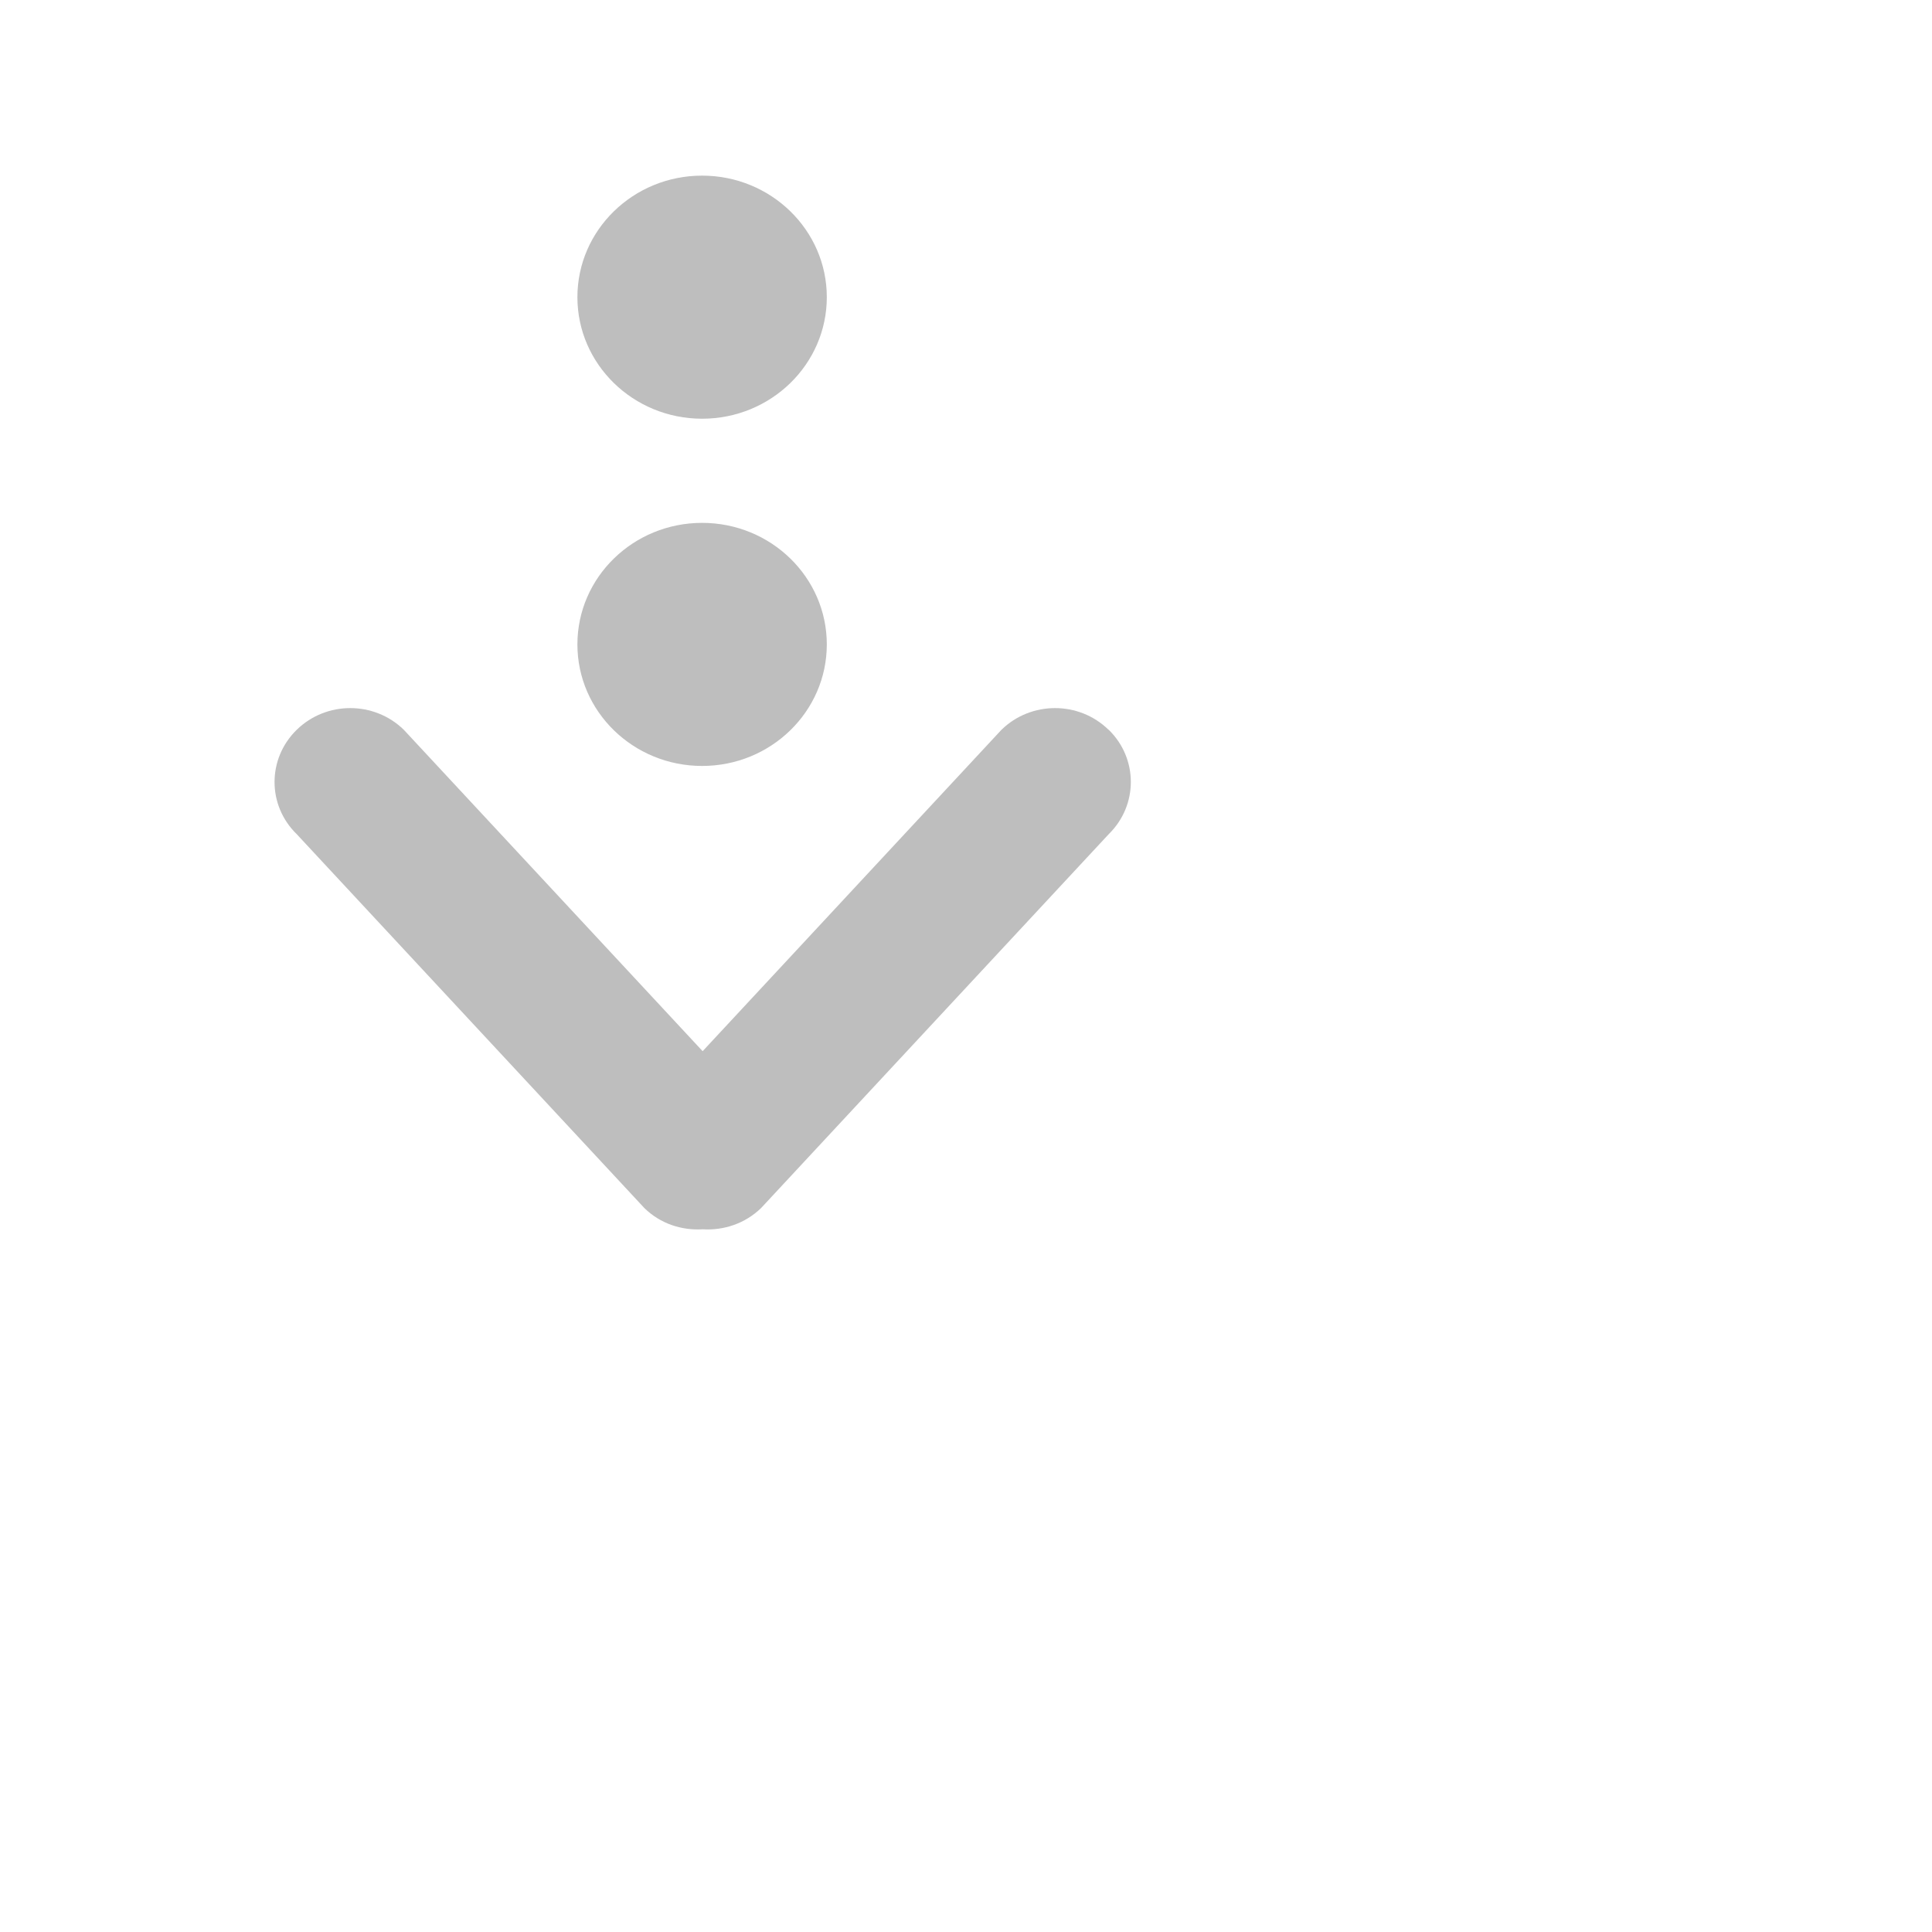 <svg xmlns="http://www.w3.org/2000/svg" viewBox="0 0 22 22">
 <defs id="defs3051">
   <style type="text/css" id="current-color-scheme">
     .ColorScheme-Text {
       color:#bebebe;
     }
     </style>
 </defs>
   <path
      style="fill:currentColor;fill-opacity:1;stroke:none"
      d="m12.623 8.31c-.336-.329-.882-.329-1.219 0l-3.403 3.66-3.403-3.66c-.337-.329-.882-.329-1.219 0-.337.329-.337.861 0 1.189l3.959 4.258c.182.178.425.256.664.241.238.015.481-.064.664-.241l3.959-4.258c.336-.329.336-.861 0-1.189zm-4.628-3.542c.784 0 1.42-.62 1.42-1.384 0-.764-.636-1.384-1.42-1.384-.784 0-1.42.62-1.42 1.384 0 .764.636 1.384 1.42 1.384zm0 3.954c.784 0 1.42-.62 1.42-1.384 0-.764-.636-1.384-1.42-1.384-.784 0-1.42.62-1.42 1.384 0 .764.636 1.384 1.42 1.384z"
      class="ColorScheme-Text" />
</svg>
